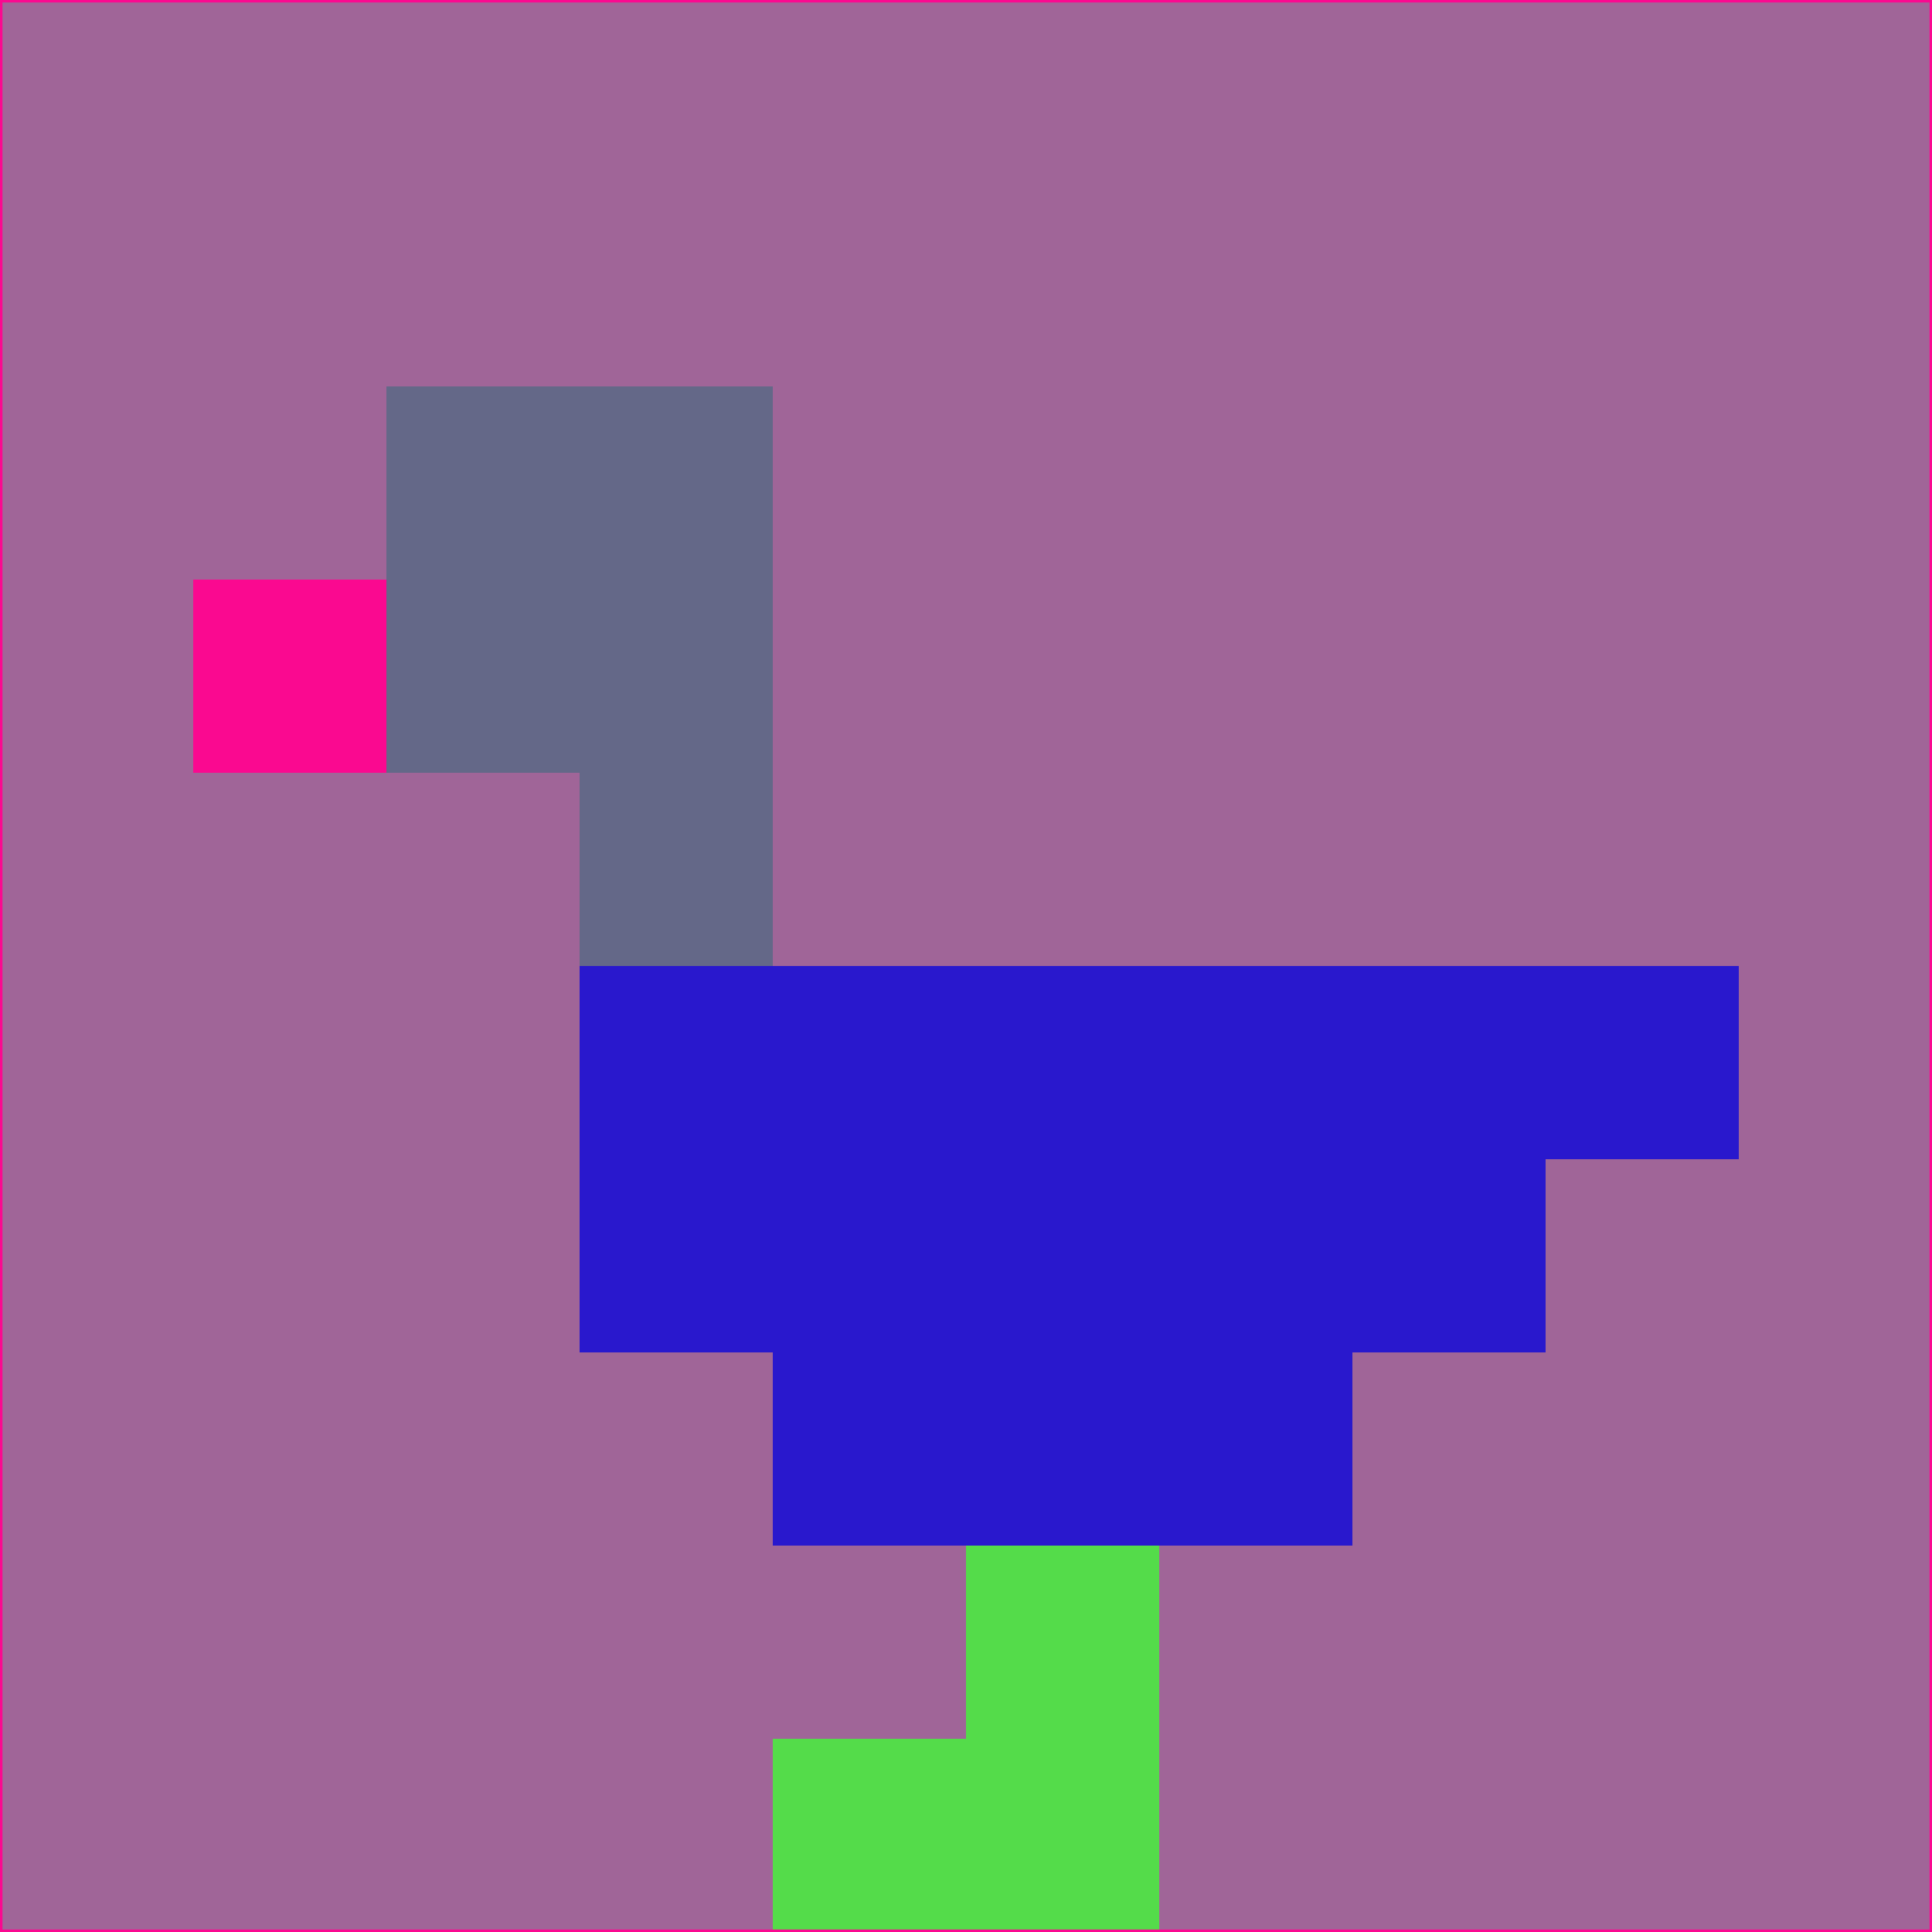 <svg xmlns="http://www.w3.org/2000/svg" version="1.1" width="785" height="785">
  <title>'goose-pfp-694263' by Dmitri Cherniak (Cyberpunk Edition)</title>
  <desc>
    seed=917707
    backgroundColor=#a06598
    padding=20
    innerPadding=0
    timeout=500
    dimension=1
    border=false
    Save=function(){return n.handleSave()}
    frame=12

    Rendered at 2024-09-15T22:37:00.918Z
    Generated in 1ms
    Modified for Cyberpunk theme with new color scheme
  </desc>
  <defs/>
  <rect width="100%" height="100%" fill="#a06598"/>
  <g>
    <g id="0-0">
      <rect x="0" y="0" height="785" width="785" fill="#a06598"/>
      <g>
        <!-- Neon blue -->
        <rect id="0-0-2-2-2-2" x="157" y="157" width="157" height="157" fill="#646888"/>
        <rect id="0-0-3-2-1-4" x="235.5" y="157" width="78.5" height="314" fill="#646888"/>
        <!-- Electric purple -->
        <rect id="0-0-4-5-5-1" x="314" y="392.5" width="392.5" height="78.5" fill="#2918cd"/>
        <rect id="0-0-3-5-5-2" x="235.5" y="392.5" width="392.5" height="157" fill="#2918cd"/>
        <rect id="0-0-4-5-3-3" x="314" y="392.5" width="235.5" height="235.5" fill="#2918cd"/>
        <!-- Neon pink -->
        <rect id="0-0-1-3-1-1" x="78.5" y="235.5" width="78.5" height="78.5" fill="#fa0990"/>
        <!-- Cyber yellow -->
        <rect id="0-0-5-8-1-2" x="392.5" y="628" width="78.5" height="157" fill="#54dc4a"/>
        <rect id="0-0-4-9-2-1" x="314" y="706.5" width="157" height="78.5" fill="#54dc4a"/>
      </g>
      <rect x="0" y="0" stroke="#fa0990" stroke-width="2" height="785" width="785" fill="none"/>
    </g>
  </g>
  <script xmlns=""/>
</svg>